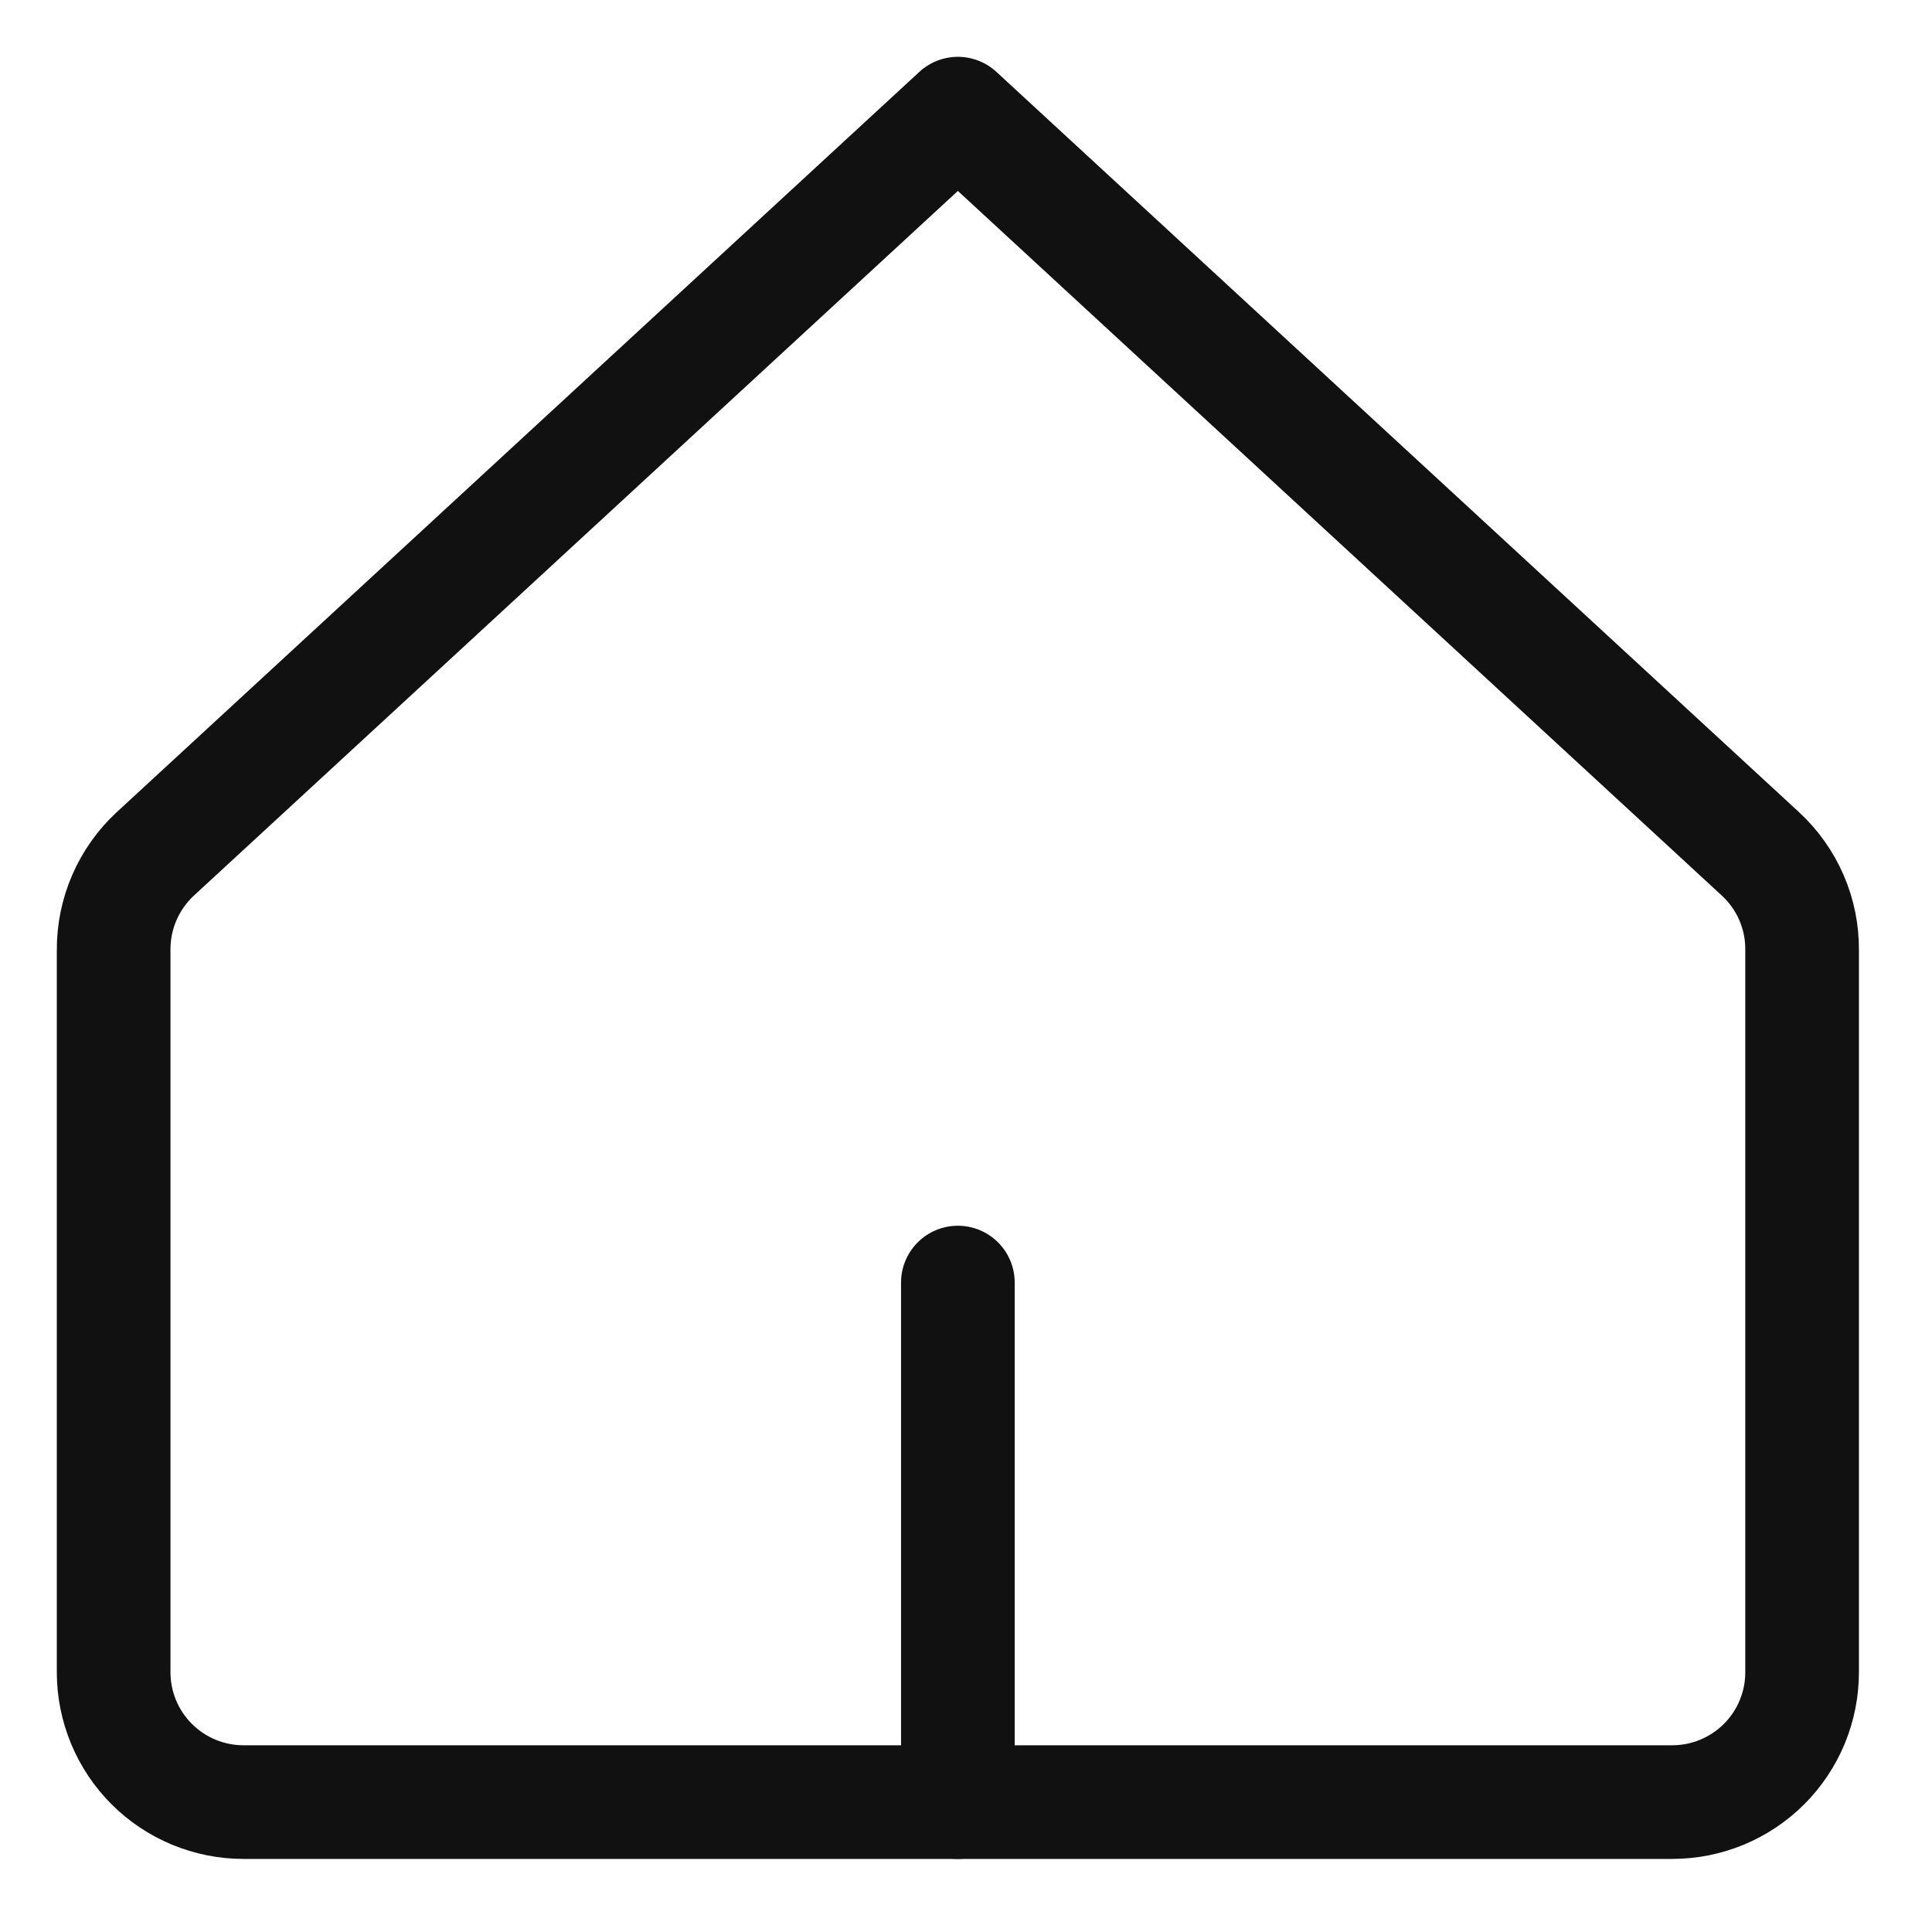 <svg width="34" height="34" viewBox="0 0 34 34" fill="none" xmlns="http://www.w3.org/2000/svg">
<path d="M31.714 16.72C31.717 16.403 31.653 16.088 31.527 15.797C31.401 15.506 31.215 15.244 30.983 15.029L16.857 2L2.731 15.029C2.499 15.244 2.314 15.506 2.188 15.797C2.062 16.088 1.998 16.403 2 16.72V29.429C2 30.035 2.241 30.616 2.67 31.045C3.098 31.473 3.68 31.714 4.286 31.714H29.429C30.035 31.714 30.616 31.473 31.045 31.045C31.474 30.616 31.714 30.035 31.714 29.429V16.72Z" stroke="#111111" stroke-width="2" stroke-linecap="round" stroke-linejoin="round"/>
<path d="M16.857 31.714V22.571" stroke="#111111" stroke-width="2" stroke-linecap="round" stroke-linejoin="round"/>
</svg>
